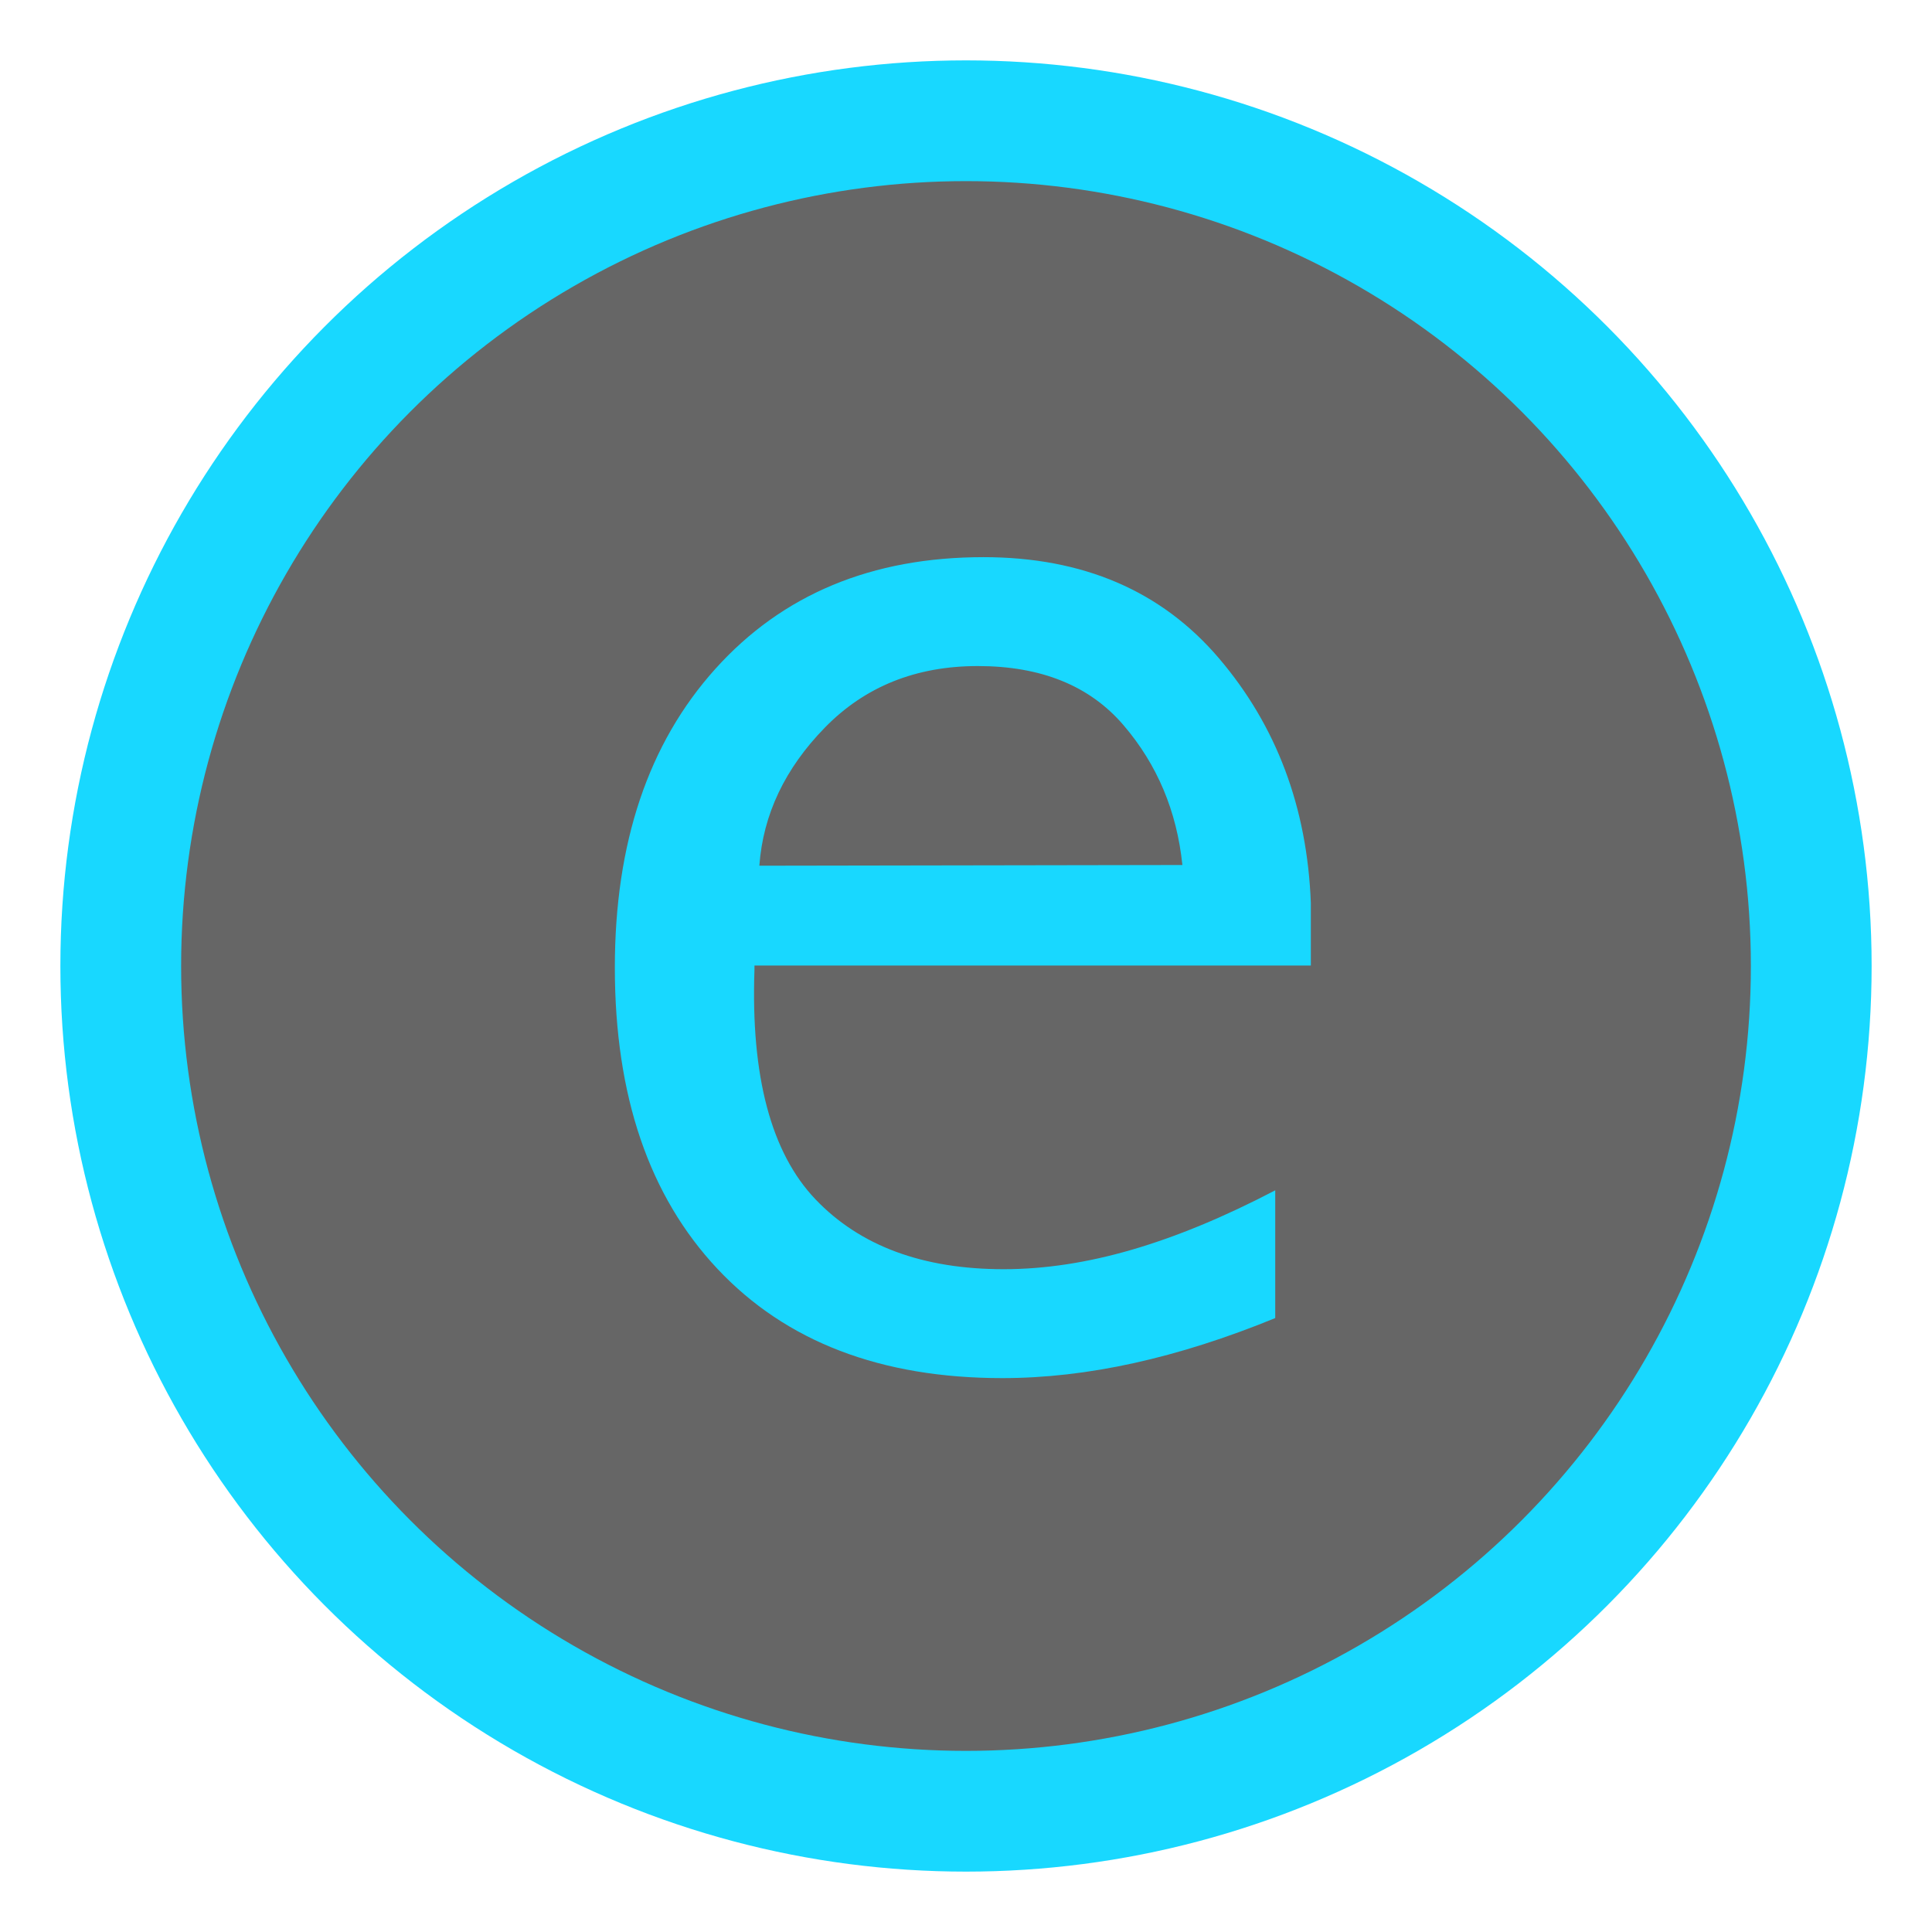 <svg xmlns="http://www.w3.org/2000/svg" width="16px" height="16px" viewBox="0 0 2048 2048">
	<circle fill-opacity="0.6" r="896" cx="1024" cy="1024" fill="#000000" style="stroke: rgb(24, 216, 255); stroke-width: 128px; stroke-opacity: 1;"></circle>
	<g transform="scale(0.74)"><path fill-opacity="1" transform="translate(757.76, 1945.12) rotate(180) scale(-1, 1)" fill="#18d8ff" d="M1120 652v-90h-797v-6q-8 -229 87.5 -329t269.5 -100q88 0 184 28t205 85v-183q-105 -43 -202.5 -64.5t-188.5 -21.5q-261 0 -408 156.5t-147 431.5q0 268 144 428t384 160q214 0 337.5 -145t131.5 -350zM936 706q-12 116 -84.5 200.5t-208.5 84.5q-133 0 -219 -88 t-94 -198z"></path></g>
</svg>